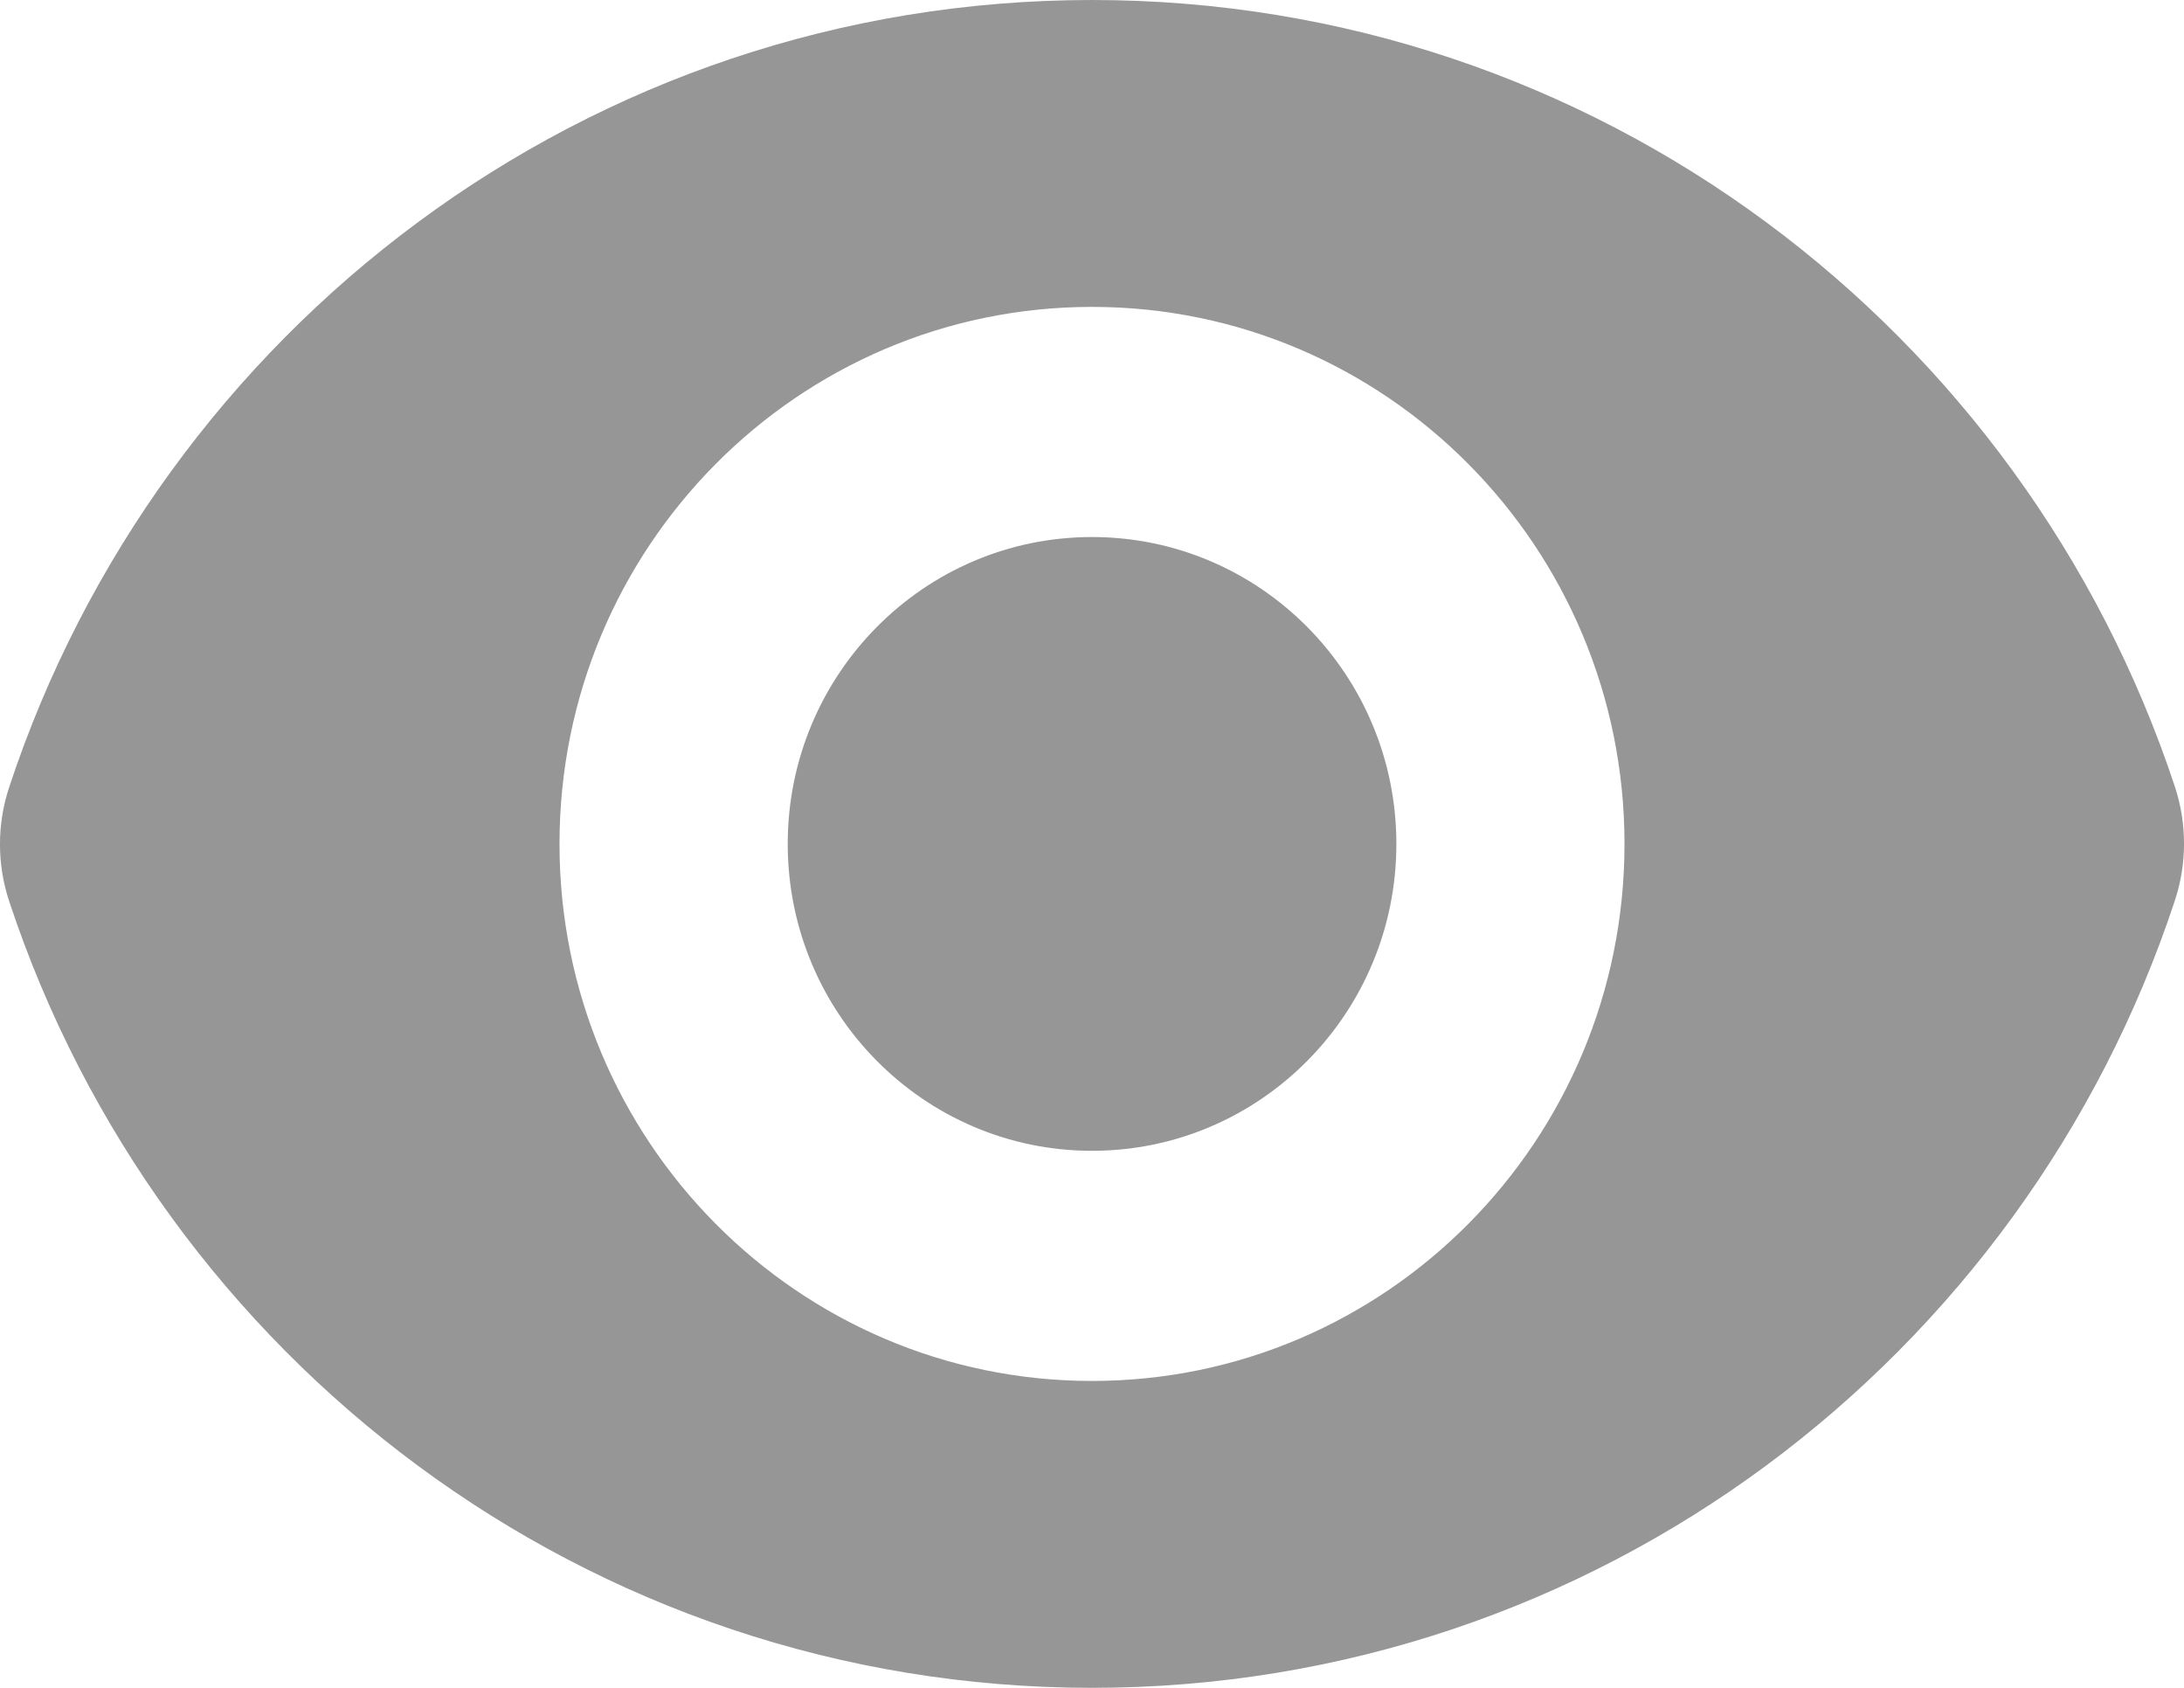 <svg width="22" height="17" viewBox="0 0 22 17" fill="none" xmlns="http://www.w3.org/2000/svg">
<path d="M11 11.591C12.693 11.591 14.066 10.207 14.066 8.5C14.066 6.793 12.693 5.409 11 5.409C9.308 5.409 7.935 6.793 7.935 8.5C7.935 10.207 9.308 11.591 11 11.591Z" fill="#969696"/>
<path fill-rule="evenodd" clip-rule="evenodd" d="M0.092 7.93C1.612 3.323 5.92 0 11.001 0C16.079 0 20.386 3.32 21.908 7.923C22.031 8.296 22.031 8.698 21.908 9.07C20.389 13.677 16.08 17 10.999 17C5.921 17 1.614 13.68 0.092 9.076C-0.031 8.704 -0.031 8.302 0.092 7.93ZM16.364 8.5C16.364 11.487 13.963 13.909 11 13.909C8.038 13.909 5.636 11.487 5.636 8.5C5.636 5.513 8.038 3.091 11 3.091C13.963 3.091 16.364 5.513 16.364 8.5Z" fill="#969696"/>
</svg>
